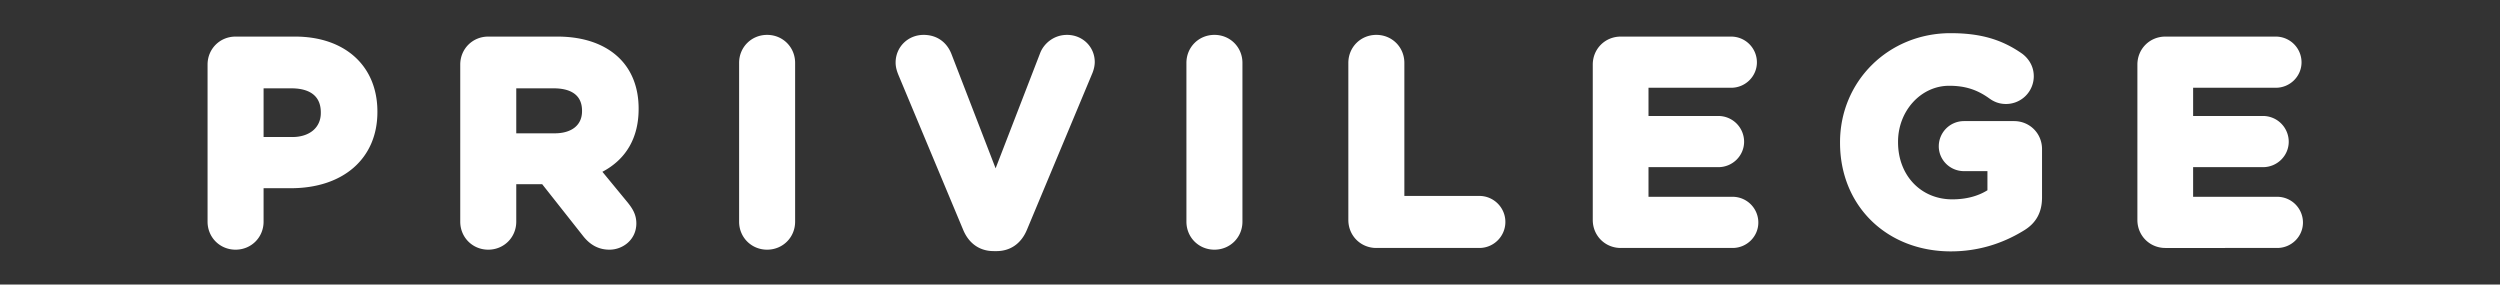 <svg xmlns="http://www.w3.org/2000/svg" width="492" height="56"><rect width="100%" height="100%" fill="#333333" stroke="none"/><defs><clipPath id="e"><path fill="none" d="M0 0h492v56H0z"/></clipPath><style>.f{fill:#fff}</style></defs><g id="b"><g id="c"><g clip-path="url(#e)" id="d"><path class="f" d="M46.36 49.136c-3.09 0-5.511-2.422-5.511-5.512V12.712c0-3.09 2.421-5.512 5.512-5.512h11.703c9.847 0 16.209 5.79 16.209 14.752v.111c0 9.098-6.692 14.977-17.048 14.977h-5.352v6.584c0 3.09-2.421 5.511-5.512 5.511Zm11.145-22.168c3.42 0 5.631-1.86 5.631-4.736v-.112c0-3.915-3.154-4.736-5.8-4.736h-5.463v9.584h5.632ZM119.945 49.136c-2.077 0-3.778-.884-5.201-2.7l-8.037-10.18h-5.106v7.368c0 3.09-2.421 5.511-5.512 5.511s-5.512-2.42-5.512-5.511V12.712c0-3.09 2.421-5.512 5.512-5.512h13.608c5.198 0 9.441 1.496 12.272 4.327 2.428 2.428 3.712 5.82 3.712 9.809v.112c0 5.657-2.458 9.899-7.13 12.36l5.009 6.085c.854 1.082 1.672 2.27 1.672 4.066 0 3.24-2.688 5.177-5.287 5.177Zm-10.808-22.897c3.386 0 5.407-1.624 5.407-4.343v-.112c0-3.637-3.032-4.4-5.575-4.4H101.6v8.855h7.536ZM150.969 49.136c-3.092 0-5.513-2.422-5.513-5.512V12.376c0-3.09 2.421-5.512 5.513-5.512 3.09 0 5.511 2.421 5.511 5.512v31.248c0 3.09-2.42 5.511-5.511 5.511ZM195.545 49.416c-2.728 0-4.85-1.474-5.978-4.15l-12.713-30.412c-.295-.708-.597-1.561-.597-2.534 0-3.06 2.421-5.456 5.513-5.456 2.554 0 4.554 1.382 5.486 3.79l8.68 22.472 8.793-22.751c.703-1.754 2.6-3.511 5.264-3.511 3.06 0 5.456 2.347 5.456 5.344 0 1.041-.386 2.02-.552 2.392l-12.813 30.662c-1.128 2.68-3.25 4.154-5.979 4.154h-.56ZM239.001 49.136c-3.091 0-5.513-2.422-5.513-5.512V12.376c0-3.09 2.422-5.512 5.513-5.512 3.09 0 5.512 2.421 5.512 5.512v31.248c0 3.09-2.422 5.511-5.512 5.511ZM270.865 48.8c-3.09 0-5.511-2.422-5.511-5.512V12.376c0-3.09 2.42-5.512 5.511-5.512 3.092 0 5.513 2.421 5.513 5.512V38.56h14.76c2.823 0 5.12 2.296 5.12 5.12s-2.297 5.12-5.12 5.12h-20.273ZM318.968 48.8c-3.091 0-5.512-2.422-5.512-5.512V12.712c0-3.09 2.42-5.512 5.512-5.512h21.728a5.07 5.07 0 0 1 5.064 5.064c0 2.761-2.272 5.008-5.064 5.008h-16.272v5.552h13.752a5.07 5.07 0 0 1 5.064 5.064c0 2.761-2.272 5.008-5.064 5.008h-13.752v5.832h16.552a5.07 5.07 0 0 1 5.064 5.064c0 2.761-2.272 5.008-5.064 5.008h-22.008ZM383.928 49.471c-12.637 0-21.809-8.982-21.809-21.36V28c0-12.04 9.555-21.472 21.752-21.472 5.824 0 10.032 1.203 14.072 4.024.709.52 2.305 1.96 2.305 4.456a5.463 5.463 0 0 1-5.457 5.456c-1.587 0-2.617-.602-3.338-1.126-2.409-1.721-4.763-2.458-7.861-2.458-5.545 0-10.056 4.938-10.056 11.008V28c0 6.508 4.488 11.232 10.671 11.232 2.672 0 5.05-.618 6.92-1.791v-3.762h-4.623c-2.73 0-4.952-2.196-4.952-4.895a4.958 4.958 0 0 1 4.952-4.952h9.855c3.092 0 5.513 2.42 5.513 5.512v9.52c0 2.942-1.182 5.074-3.611 6.52-4.414 2.709-9.241 4.087-14.333 4.087ZM426.15 48.8c-3.09 0-5.511-2.422-5.511-5.512V12.712c0-3.09 2.42-5.512 5.511-5.512h21.729a5.07 5.07 0 0 1 5.063 5.064c0 2.761-2.271 5.008-5.063 5.008h-16.273v5.552h13.752a5.07 5.07 0 0 1 5.065 5.064c0 2.761-2.272 5.008-5.065 5.008h-13.752v5.832h16.552a5.07 5.07 0 0 1 5.065 5.064c0 2.761-2.272 5.008-5.065 5.008H426.15Z"/></g></g></g></svg>